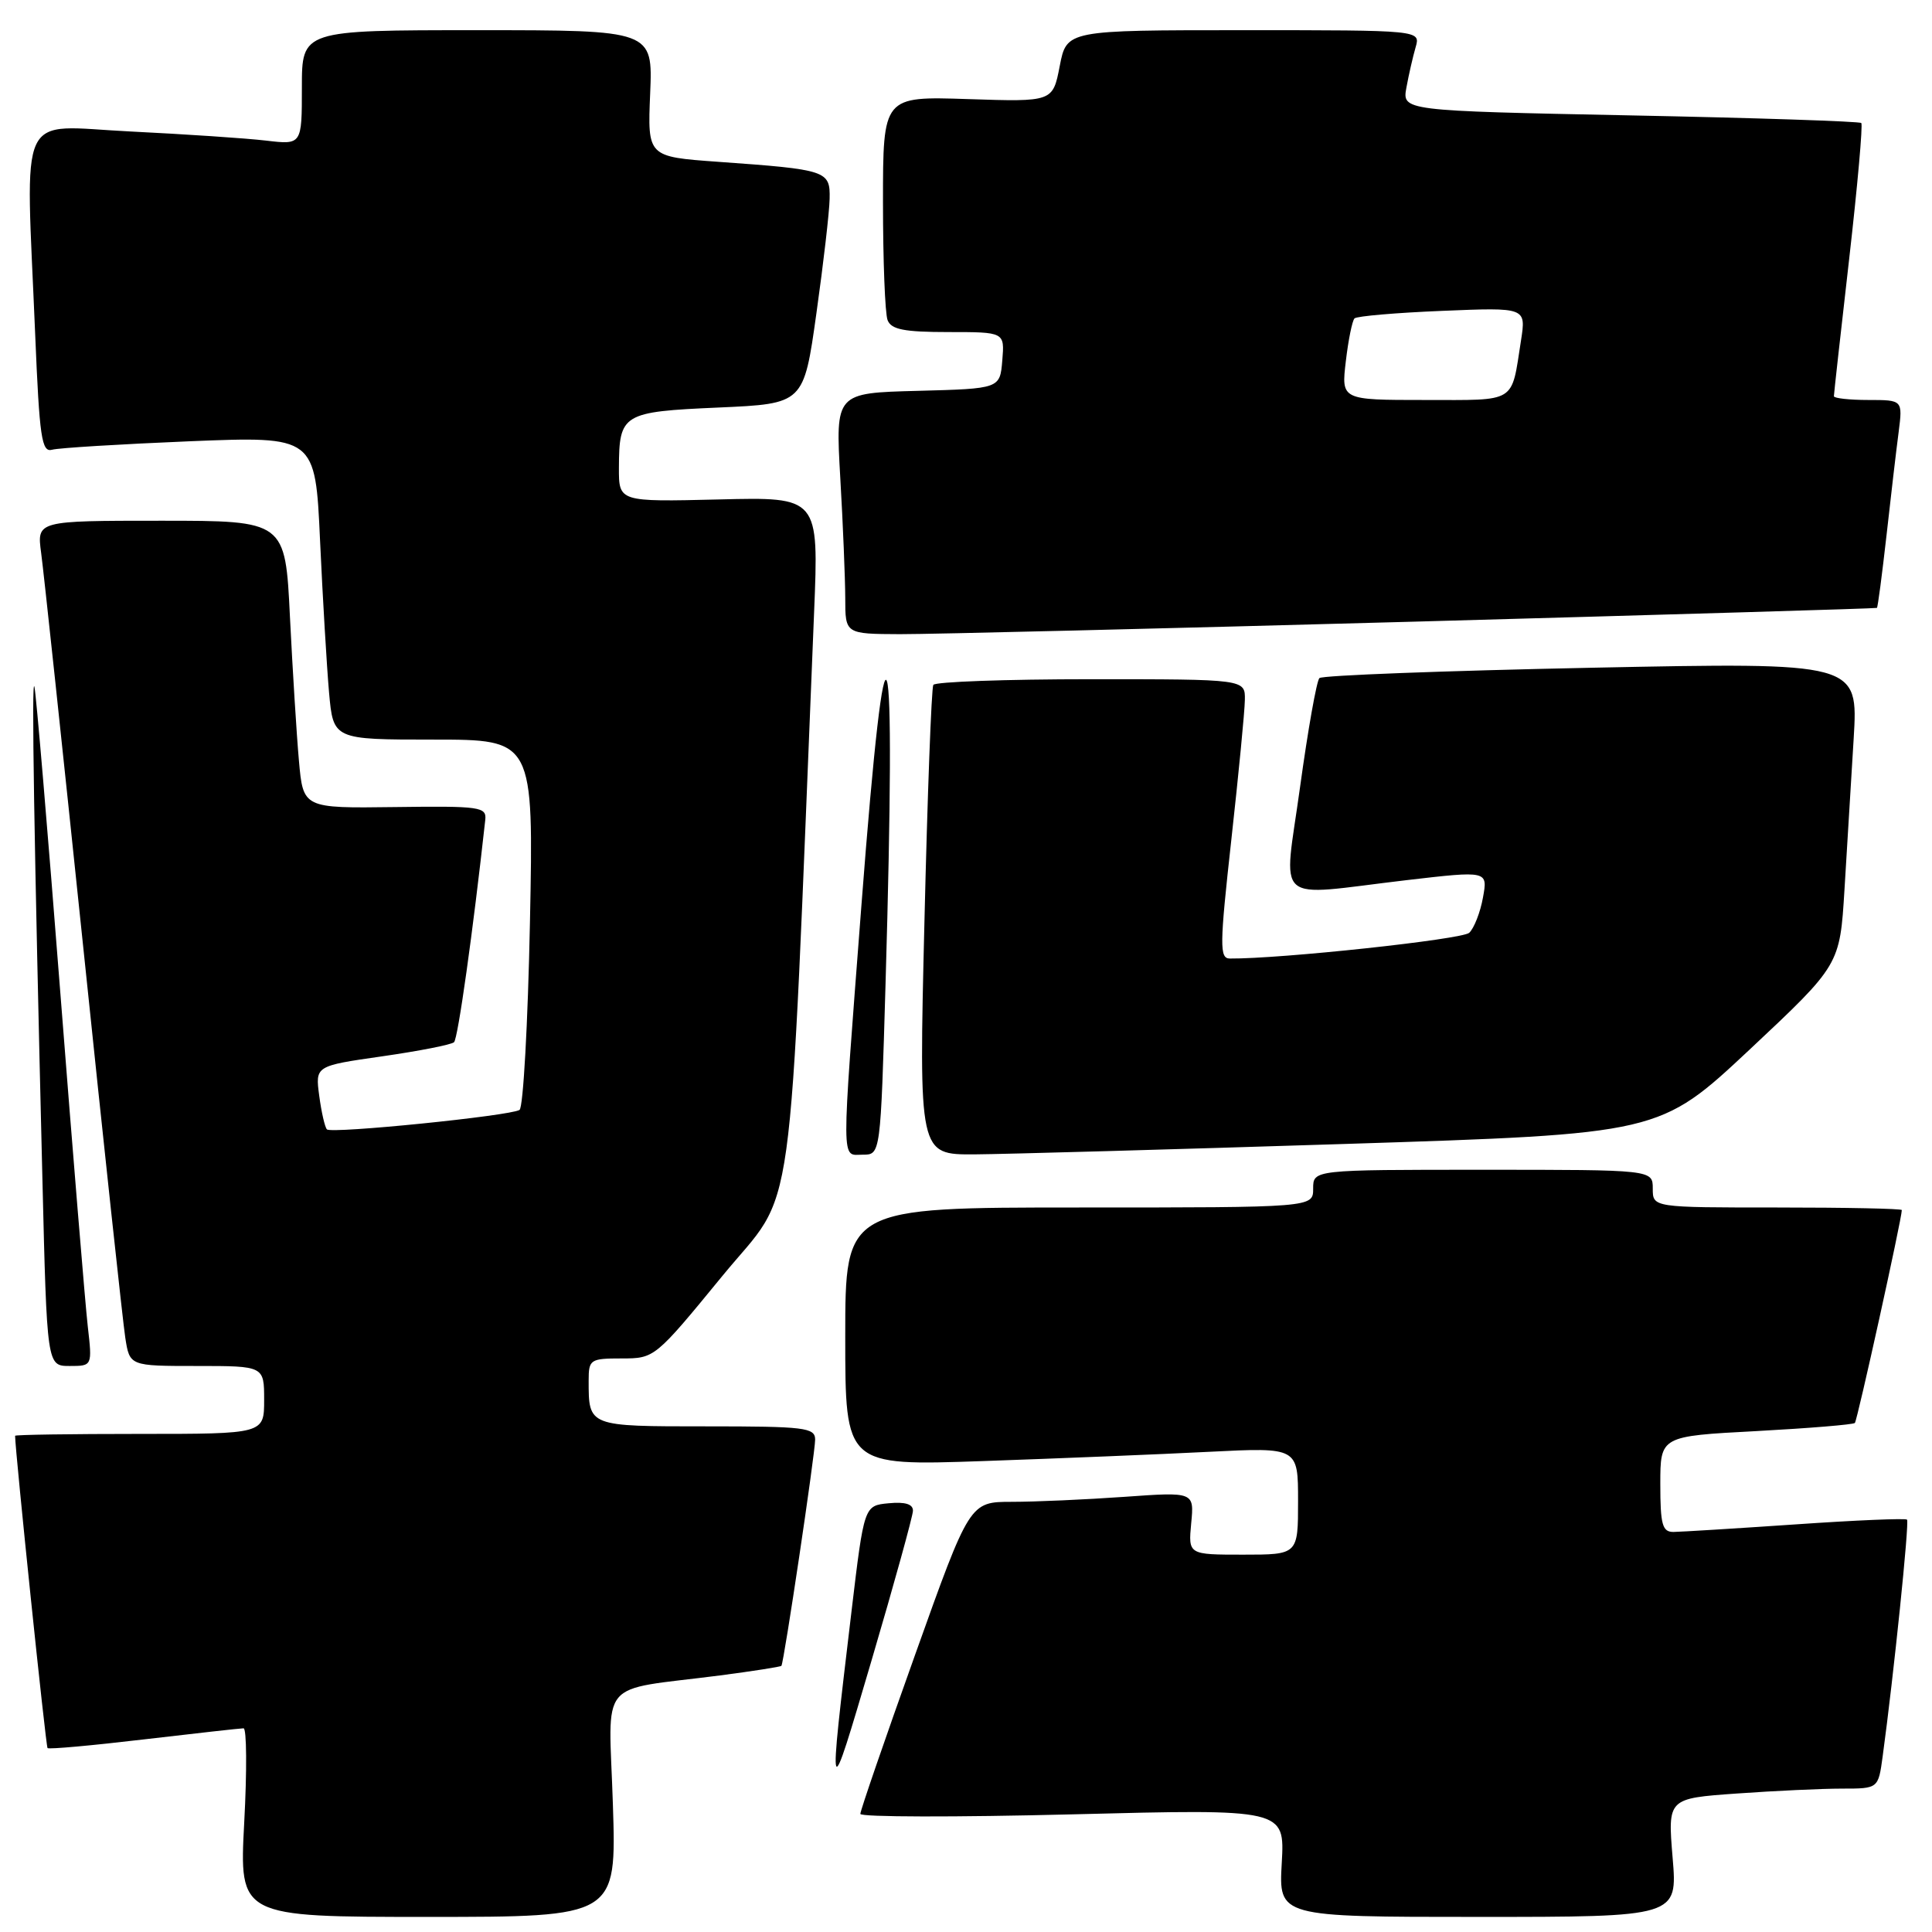 <?xml version="1.0" encoding="UTF-8" standalone="no"?>
<!DOCTYPE svg PUBLIC "-//W3C//DTD SVG 1.1//EN" "http://www.w3.org/Graphics/SVG/1.1/DTD/svg11.dtd" >
<svg xmlns="http://www.w3.org/2000/svg" xmlns:xlink="http://www.w3.org/1999/xlink" version="1.1" viewBox="0 0 256 256">
 <g >
 <path fill="currentColor"
d=" M 81.21 239.07 C 80.67 222.07 78.94 224.13 95.43 222.00 C 99.79 221.43 103.44 220.86 103.54 220.73 C 103.88 220.29 108.02 192.50 108.01 190.75 C 108.00 189.16 106.64 189.00 93.61 189.00 C 77.90 189.00 78.00 189.04 78.00 182.92 C 78.00 180.14 78.21 180.00 82.38 180.00 C 86.74 180.00 86.80 179.95 95.71 169.08 C 105.58 157.03 104.41 165.54 107.87 81.18 C 108.50 65.85 108.50 65.85 95.25 66.18 C 82.00 66.50 82.00 66.50 82.01 62.00 C 82.04 54.82 82.46 54.56 95.21 54.00 C 106.50 53.50 106.50 53.50 108.18 41.50 C 109.11 34.90 109.90 28.07 109.93 26.33 C 110.01 22.61 109.58 22.47 95.15 21.44 C 85.80 20.77 85.80 20.77 86.15 12.39 C 86.50 4.00 86.50 4.00 63.25 4.00 C 40.00 4.00 40.00 4.00 40.00 11.59 C 40.00 19.19 40.00 19.19 35.25 18.63 C 32.64 18.32 24.54 17.78 17.25 17.42 C 2.07 16.68 3.40 13.84 4.66 44.27 C 5.23 58.02 5.52 59.98 6.91 59.59 C 7.78 59.35 15.99 58.85 25.14 58.47 C 41.78 57.80 41.78 57.80 42.41 71.65 C 42.76 79.27 43.30 88.31 43.60 91.75 C 44.16 98.00 44.16 98.00 57.43 98.00 C 70.71 98.00 70.71 98.00 70.22 122.25 C 69.95 135.59 69.33 146.76 68.84 147.07 C 67.62 147.86 43.92 150.25 43.32 149.65 C 43.05 149.38 42.59 147.38 42.30 145.20 C 41.77 141.24 41.77 141.24 50.63 139.97 C 55.51 139.27 59.80 138.43 60.16 138.10 C 60.68 137.63 62.67 123.47 64.30 108.64 C 64.49 106.91 63.65 106.79 52.33 106.94 C 40.17 107.10 40.17 107.10 39.61 100.80 C 39.30 97.34 38.77 88.76 38.42 81.75 C 37.80 69.00 37.80 69.00 21.34 69.00 C 4.88 69.00 4.88 69.00 5.45 73.25 C 5.77 75.59 8.28 99.10 11.03 125.50 C 13.77 151.90 16.28 175.19 16.60 177.25 C 17.18 181.00 17.18 181.00 26.09 181.00 C 35.00 181.00 35.00 181.00 35.00 185.50 C 35.00 190.00 35.00 190.00 18.50 190.00 C 9.43 190.00 2.00 190.11 2.00 190.25 C 2.02 192.40 6.07 231.40 6.30 231.63 C 6.47 231.81 12.22 231.29 19.06 230.48 C 25.90 229.68 31.84 229.01 32.27 229.01 C 32.69 229.00 32.73 234.62 32.36 241.50 C 31.70 254.00 31.70 254.00 56.69 254.00 C 81.69 254.00 81.69 254.00 81.21 239.07 Z  M 221.63 246.15 C 220.98 238.30 220.98 238.30 230.14 237.65 C 235.18 237.29 241.46 237.00 244.09 237.00 C 248.88 237.00 248.88 237.00 249.46 232.75 C 250.92 222.05 253.02 201.68 252.69 201.36 C 252.50 201.16 245.85 201.44 237.92 201.99 C 229.99 202.53 222.71 202.98 221.75 202.99 C 220.27 203.00 220.00 202.04 220.00 196.65 C 220.00 190.30 220.00 190.30 232.69 189.63 C 239.67 189.25 245.56 188.77 245.78 188.55 C 246.10 188.23 252.00 161.48 252.00 160.34 C 252.00 160.15 244.57 160.00 235.50 160.00 C 219.00 160.00 219.00 160.00 219.00 157.50 C 219.00 155.00 219.00 155.00 196.50 155.00 C 174.00 155.00 174.00 155.00 174.00 157.50 C 174.00 160.00 174.00 160.00 143.00 160.00 C 112.00 160.00 112.00 160.00 112.00 177.12 C 112.00 194.23 112.00 194.23 130.25 193.60 C 140.29 193.25 153.79 192.70 160.25 192.37 C 172.00 191.78 172.00 191.78 172.00 198.89 C 172.00 206.00 172.00 206.00 164.72 206.00 C 157.45 206.00 157.45 206.00 157.84 201.84 C 158.24 197.68 158.24 197.68 148.97 198.34 C 143.87 198.70 137.17 199.00 134.09 199.00 C 128.49 199.00 128.49 199.00 121.25 219.28 C 117.26 230.44 114.00 239.92 114.00 240.35 C 114.00 240.78 126.65 240.80 142.12 240.41 C 170.24 239.69 170.24 239.69 169.84 246.85 C 169.43 254.00 169.43 254.00 195.86 254.00 C 222.29 254.00 222.29 254.00 221.63 246.15 Z  M 120.97 200.19 C 120.99 199.30 119.94 198.98 117.75 199.19 C 114.50 199.50 114.50 199.50 112.83 213.50 C 109.70 239.80 109.67 239.73 115.49 220.00 C 118.49 209.82 120.95 200.91 120.97 200.19 Z  M 11.63 175.75 C 11.30 172.86 9.66 152.95 7.99 131.50 C 6.32 110.05 4.78 91.83 4.56 91.00 C 4.16 89.48 4.51 111.10 5.62 156.25 C 6.22 181.00 6.22 181.00 9.23 181.00 C 12.23 181.00 12.23 181.00 11.63 175.75 Z  M 117.34 130.34 C 118.78 80.78 117.47 76.55 114.14 120.00 C 111.45 155.19 111.43 153.00 114.34 153.00 C 116.68 153.00 116.68 153.00 117.34 130.34 Z  M 178.20 151.58 C 219.90 150.25 219.90 150.25 231.85 139.06 C 243.79 127.86 243.79 127.86 244.40 117.93 C 244.73 112.47 245.28 103.44 245.62 97.88 C 246.23 87.76 246.23 87.76 210.87 88.48 C 191.41 88.88 175.20 89.49 174.83 89.85 C 174.46 90.21 173.31 96.69 172.27 104.25 C 170.08 120.22 168.40 118.74 186.33 116.63 C 197.15 115.37 197.15 115.37 196.50 118.93 C 196.15 120.89 195.32 123.00 194.68 123.60 C 193.74 124.48 169.63 127.07 162.96 127.01 C 161.58 127.00 161.60 125.34 163.16 111.25 C 164.12 102.59 164.93 94.26 164.95 92.75 C 165.00 90.00 165.00 90.00 144.56 90.00 C 133.32 90.00 123.92 90.34 123.67 90.75 C 123.42 91.16 122.89 105.34 122.49 122.25 C 121.75 153.00 121.75 153.00 129.13 152.96 C 133.18 152.93 155.27 152.31 178.20 151.58 Z  M 187.50 82.37 C 221.05 81.44 248.59 80.63 248.70 80.55 C 248.82 80.48 249.38 76.17 249.97 70.96 C 250.55 65.76 251.27 59.59 251.58 57.25 C 252.12 53.00 252.12 53.00 247.56 53.00 C 245.05 53.00 243.00 52.77 243.00 52.50 C 243.00 52.22 243.91 44.05 245.02 34.35 C 246.13 24.64 246.85 16.52 246.63 16.30 C 246.41 16.08 232.63 15.62 216.01 15.29 C 185.79 14.68 185.79 14.68 186.36 11.59 C 186.67 9.89 187.22 7.49 187.58 6.25 C 188.23 4.00 188.23 4.00 164.78 4.00 C 141.34 4.00 141.34 4.00 140.42 8.75 C 139.50 13.50 139.50 13.50 128.25 13.13 C 117.00 12.76 117.00 12.76 117.00 26.80 C 117.00 34.52 117.27 41.55 117.61 42.42 C 118.09 43.66 119.79 44.00 125.67 44.00 C 133.12 44.00 133.12 44.00 132.81 47.75 C 132.50 51.50 132.50 51.50 121.60 51.79 C 110.70 52.07 110.70 52.07 111.34 63.29 C 111.70 69.45 111.99 76.64 112.00 79.25 C 112.00 84.00 112.00 84.00 119.25 84.03 C 123.24 84.04 153.95 83.29 187.50 82.37 Z  M 178.33 47.86 C 178.66 45.04 179.18 42.49 179.48 42.19 C 179.77 41.89 185.01 41.44 191.12 41.19 C 202.22 40.73 202.22 40.73 201.54 45.12 C 200.22 53.54 201.10 53.00 188.79 53.00 C 177.72 53.00 177.72 53.00 178.33 47.86 Z "/>
</g>
</svg>